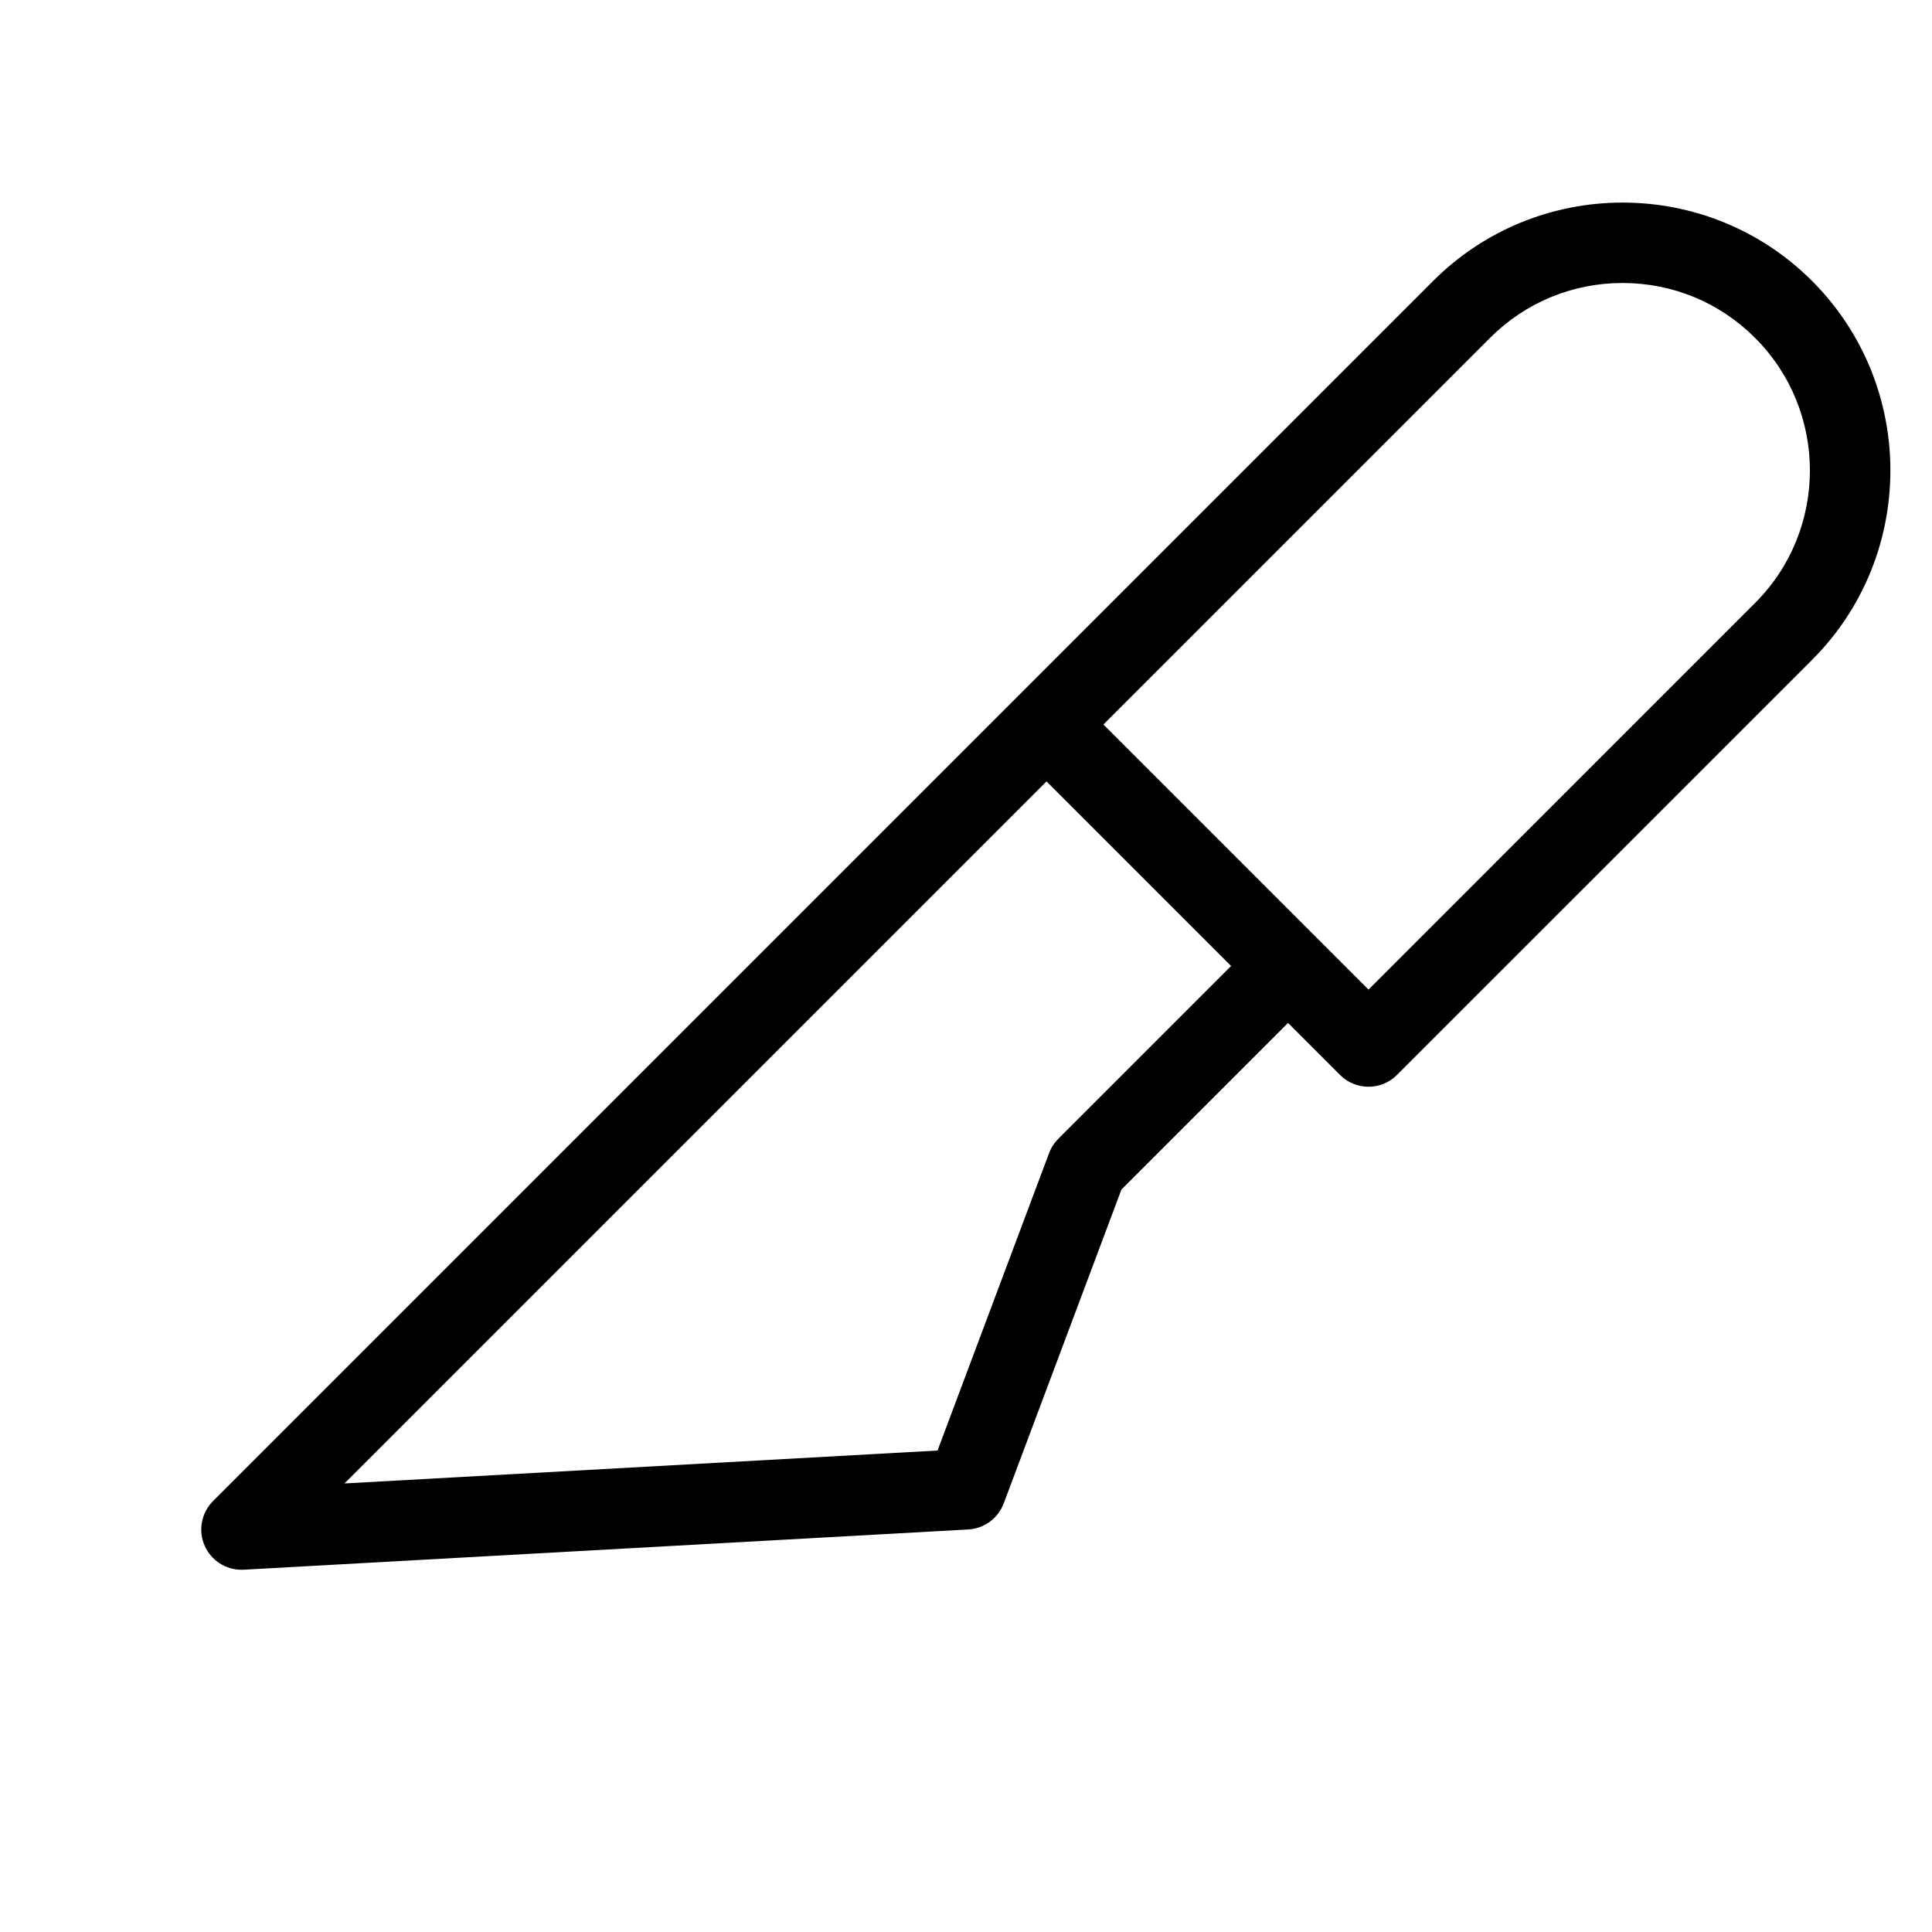 <?xml version="1.0" encoding="utf-8"?>
<!-- Generator: Adobe Illustrator 19.2.1, SVG Export Plug-In . SVG Version: 6.00 Build 0)  -->
<!DOCTYPE svg PUBLIC "-//W3C//DTD SVG 1.1//EN" "http://www.w3.org/Graphics/SVG/1.1/DTD/svg11.dtd">
<svg version="1.1" id="Layer_1" xmlns="http://www.w3.org/2000/svg" xmlns:xlink="http://www.w3.org/1999/xlink" x="0px" y="0px"
	 width="48px" height="48px" viewBox="0 0 48 48" enable-background="new 0 0 48 48" xml:space="preserve">
<path d="M45.02,6.98c-2.596-2.596-6.818-2.596-9.414,0L25.293,17.293l-20,20C5,37.586,4.918,38.03,5.087,38.408
	C5.249,38.77,5.607,39,6,39c0.019,0,0.037,0,0.056-0.001l18-1c0.396-0.022,0.741-0.276,0.881-0.647l2.924-7.797l4.14-4.14
	l1.293,1.293C33.488,26.902,33.744,27,34,27s0.512-0.098,0.707-0.293L45.02,16.395C47.615,13.799,47.615,9.576,45.02,6.98z
	 M26.293,28.293c-0.101,0.101-0.179,0.222-0.229,0.356l-2.771,7.389L8.558,36.856L26,19.414L30.586,24L26.293,28.293z M43.605,14.98
	L34,24.586L27.414,18l9.605-9.605c0.879-0.879,2.048-1.364,3.292-1.364c0,0,0.001,0,0.001,0c1.244,0,2.413,0.484,3.292,1.364
	C45.421,10.21,45.421,13.165,43.605,14.98z"/>
</svg>
